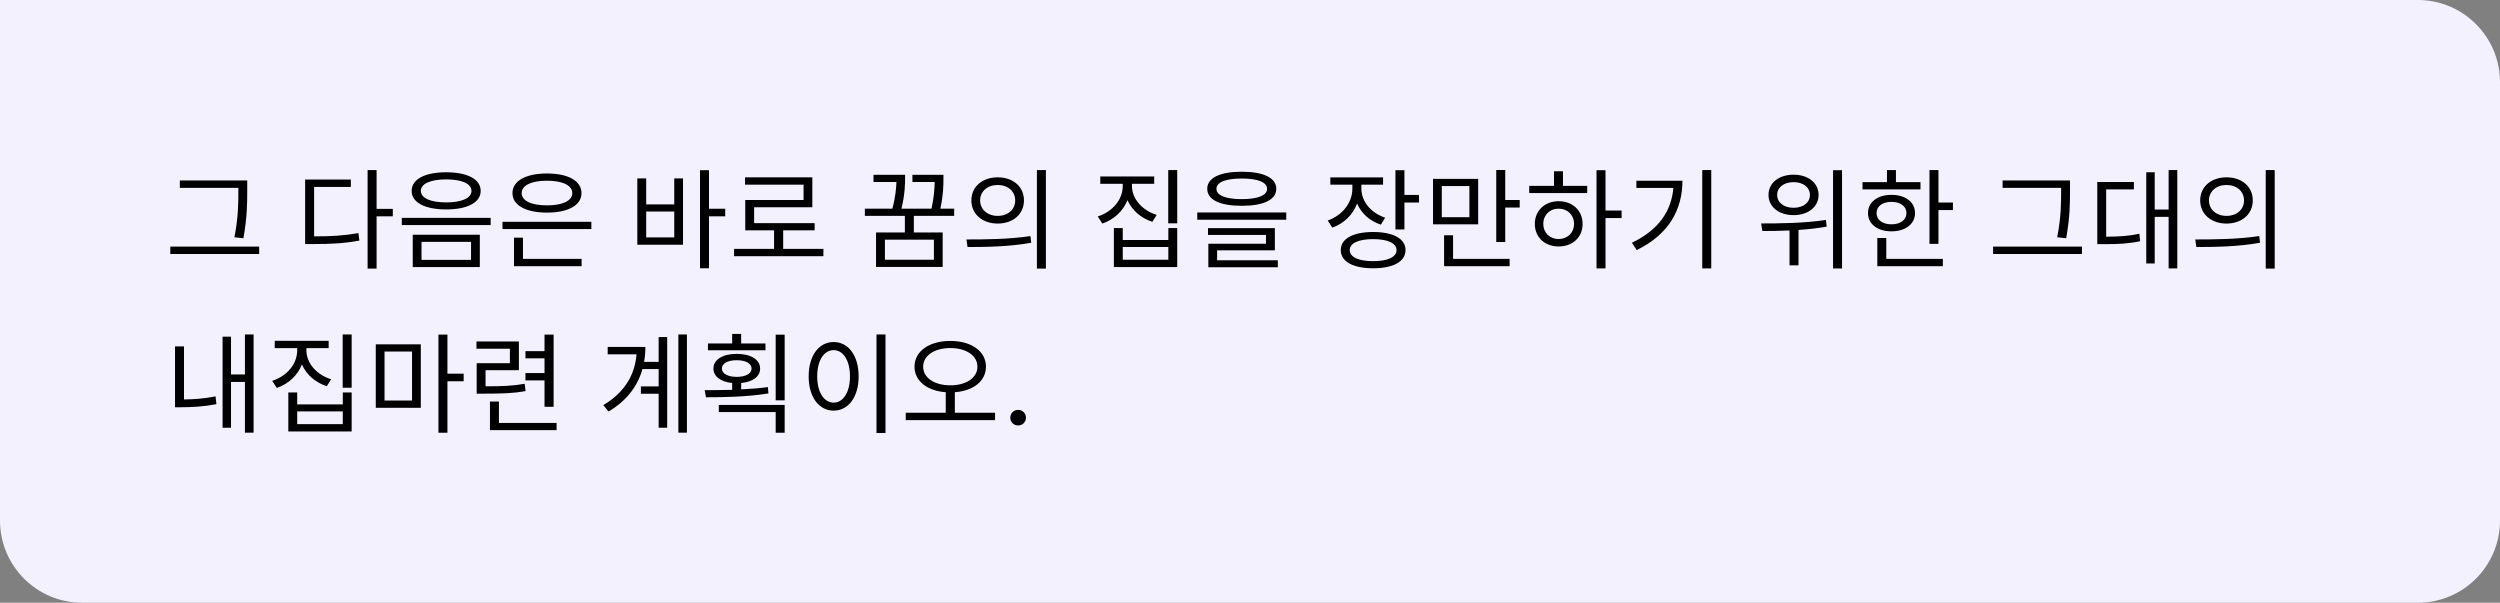 <svg width="365" height="88" viewBox="0 0 365 88" fill="none" xmlns="http://www.w3.org/2000/svg">
<rect x="0" y="0" width="365" height="88" fill="#808080" stroke="none"/>
<path d="M0 0H353C359.627 0 365 5.373 365 12V76C365 82.627 359.627 88 353 88H12C5.373 88 0 82.627 0 76V0Z" fill="#F4F1FF"/>
<path d="M34.8 27.792C34.8 29.568 34.8 31.712 34.224 34.64L35.536 34.784C36.096 31.68 36.096 29.616 36.096 27.792V26.352H26.256V27.424H34.8V27.792ZM24.864 36V37.088H37.84V36H24.864ZM45.862 27.296H51.222V26.208H44.55V35.632H45.686C48.39 35.632 50.278 35.536 52.47 35.12L52.326 34.032C50.246 34.4 48.406 34.512 45.862 34.512V27.296ZM57.35 30.496H54.982V24.832H53.67V39.216H54.982V31.584H57.35V30.496ZM65.141 25.152C62.036 25.152 60.1 26.16 60.1 27.872C60.1 29.568 62.036 30.576 65.141 30.576C68.245 30.576 70.18 29.568 70.18 27.872C70.18 26.16 68.245 25.152 65.141 25.152ZM65.141 26.192C67.412 26.192 68.837 26.816 68.837 27.872C68.837 28.928 67.412 29.552 65.141 29.552C62.868 29.552 61.444 28.928 61.444 27.872C61.444 26.816 62.868 26.192 65.141 26.192ZM60.261 34.272V38.992H70.052V34.272H60.261ZM68.772 35.312V37.936H61.541V35.312H68.772ZM58.66 31.808V32.864H71.636V31.808H58.66ZM79.859 26.384C82.115 26.384 83.555 27.056 83.555 28.192C83.555 29.328 82.115 29.984 79.859 29.984C77.603 29.984 76.163 29.328 76.163 28.192C76.163 27.056 77.603 26.384 79.859 26.384ZM79.859 31.04C82.931 31.04 84.899 29.984 84.899 28.192C84.899 26.4 82.931 25.328 79.859 25.328C76.787 25.328 74.819 26.4 74.819 28.192C74.819 29.984 76.787 31.04 79.859 31.04ZM76.355 34.704H75.043V38.864H84.915V37.792H76.355V34.704ZM73.363 32.384V33.44H86.339V32.384H73.363ZM98.441 34.656H94.345V30.88H98.441V34.656ZM98.441 29.84H94.345V26.048H93.049V35.728H99.721V26.048H98.441V29.84ZM105.881 30.48H103.513V24.848H102.201V39.168H103.513V31.584H105.881V30.48ZM114.344 36.336V33.632H118.936V32.576H110.104V30.256H118.6V25.888H108.776V26.96H117.32V29.2H108.808V33.632H113.016V36.336H107.176V37.408H120.216V36.336H114.344ZM136.35 37.92H129.198V34.992H136.35V37.92ZM139.31 31.52V30.464H137.294C137.742 28.416 137.742 26.944 137.742 26.08V25.52H133.214V26.576H136.462C136.446 27.456 136.382 28.72 135.998 30.464H131.614C132.142 28.304 132.142 26.72 132.142 25.936V25.52H127.534V26.576H130.878C130.846 27.456 130.75 28.736 130.286 30.464H126.27V31.52H132.11V33.936H127.902V38.976H137.63V33.936H133.422V31.52H139.31ZM145.66 25.888C143.436 25.888 141.82 27.248 141.82 29.264C141.82 31.264 143.436 32.64 145.66 32.64C147.9 32.64 149.5 31.264 149.5 29.264C149.5 27.248 147.9 25.888 145.66 25.888ZM145.66 27.008C147.148 27.008 148.22 27.92 148.22 29.264C148.22 30.592 147.148 31.52 145.66 31.52C144.188 31.52 143.1 30.592 143.1 29.264C143.1 27.92 144.188 27.008 145.66 27.008ZM151.388 24.832V39.216H152.7V24.832H151.388ZM141.26 36.064C143.852 36.064 147.324 36.032 150.556 35.44L150.444 34.464C147.308 34.944 143.708 34.96 141.1 34.96L141.26 36.064ZM168.882 31.376C166.77 30.72 165.266 29.04 165.266 27.152V26.832H168.514V25.76H160.642V26.832H163.922V27.152C163.922 29.12 162.45 30.912 160.274 31.6L160.946 32.64C162.658 32.048 163.986 30.8 164.61 29.216C165.266 30.704 166.594 31.856 168.242 32.384L168.882 31.376ZM170.578 37.92H163.922V36.064H170.578V37.92ZM170.578 35.04H163.922V33.296H162.626V38.992H171.874V33.296H170.578V35.04ZM170.562 24.832V32.608H171.874V24.832H170.562ZM181.297 26.064C183.649 26.064 184.993 26.608 184.993 27.568C184.993 28.528 183.649 29.072 181.297 29.072C178.945 29.072 177.601 28.528 177.601 27.568C177.601 26.608 178.945 26.064 181.297 26.064ZM181.297 30.048C184.449 30.048 186.337 29.184 186.337 27.568C186.337 25.952 184.449 25.072 181.297 25.072C178.145 25.072 176.257 25.952 176.257 27.568C176.257 29.184 178.145 30.048 181.297 30.048ZM177.697 36.544H186.129V33.312H176.369V34.304H184.833V35.584H176.417V39.024H186.561V38H177.697V36.544ZM174.801 31.024V32.08H187.793V31.024H174.801ZM202.231 31.776C200.119 31.072 198.759 29.392 198.759 27.52V26.96H201.927V25.904H194.231V26.96H197.447V27.52C197.447 29.584 196.007 31.44 193.847 32.192L194.519 33.232C196.231 32.624 197.527 31.344 198.135 29.712C198.743 31.136 199.975 32.272 201.607 32.8L202.231 31.776ZM200.487 38.128C198.343 38.128 197.062 37.536 197.062 36.512C197.062 35.504 198.343 34.912 200.487 34.912C202.599 34.912 203.895 35.504 203.895 36.512C203.895 37.536 202.599 38.128 200.487 38.128ZM200.487 33.872C197.543 33.872 195.751 34.848 195.751 36.512C195.751 38.192 197.543 39.168 200.487 39.168C203.399 39.168 205.207 38.192 205.207 36.512C205.207 34.848 203.399 33.872 200.487 33.872ZM205.047 28.464V24.848H203.735V33.504H205.047V29.568H207.175V28.464H205.047ZM214.533 31.712H210.501V27.168H214.533V31.712ZM215.813 26.112H209.221V32.752H215.813V26.112ZM212.149 34.352H210.837V38.864H220.405V37.792H212.149V34.352ZM219.765 29.2V24.816H218.453V35.328H219.765V30.304H221.877V29.2H219.765ZM227.556 34.896C226.26 34.896 225.316 33.968 225.316 32.688C225.316 31.392 226.26 30.464 227.556 30.464C228.868 30.464 229.812 31.392 229.812 32.688C229.812 33.968 228.868 34.896 227.556 34.896ZM227.556 29.376C225.54 29.376 224.084 30.752 224.084 32.688C224.084 34.64 225.54 35.984 227.556 35.984C229.604 35.984 231.06 34.64 231.06 32.688C231.06 30.752 229.604 29.376 227.556 29.376ZM228.196 25.008H226.884V27.136H223.268V28.192H231.732V27.136H228.196V25.008ZM236.756 30.736H234.404V24.848H233.092V39.184H234.404V31.84H236.756V30.736ZM238.915 26.384V27.44H244.307C244.035 30.848 242.115 33.6 238.259 35.44L238.963 36.512C243.731 34.176 245.635 30.528 245.635 26.384H238.915ZM248.531 24.832V39.184H249.843V24.832H248.531ZM261.865 26.592C263.257 26.592 264.249 27.344 264.249 28.464C264.249 29.584 263.257 30.336 261.865 30.336C260.457 30.336 259.465 29.584 259.465 28.464C259.465 27.344 260.457 26.592 261.865 26.592ZM261.865 31.408C263.993 31.408 265.513 30.208 265.513 28.464C265.513 26.704 263.993 25.504 261.865 25.504C259.721 25.504 258.201 26.704 258.201 28.464C258.201 30.208 259.721 31.408 261.865 31.408ZM266.585 32.112C263.433 32.592 259.801 32.624 257.129 32.624L257.305 33.728C258.489 33.728 259.849 33.712 261.273 33.648V38.736H262.585V33.568C263.945 33.488 265.337 33.328 266.697 33.088L266.585 32.112ZM267.625 24.848V39.2H268.937V24.848H267.625ZM280.391 26.592H276.807V24.832H275.495V26.592H271.927V27.648H280.391V26.592ZM273.975 31.104C273.975 30.112 274.855 29.472 276.151 29.472C277.447 29.472 278.343 30.112 278.343 31.104C278.343 32.112 277.447 32.752 276.151 32.752C274.855 32.752 273.975 32.112 273.975 31.104ZM279.591 31.104C279.591 29.504 278.183 28.448 276.151 28.448C274.119 28.448 272.727 29.504 272.727 31.104C272.727 32.72 274.119 33.776 276.151 33.776C278.183 33.776 279.591 32.72 279.591 31.104ZM275.399 34.752H274.087V38.864H283.655V37.792H275.399V34.752ZM283.015 29.568V24.832H281.703V35.6H283.015V30.672H285.127V29.568H283.015ZM300.925 27.792C300.925 29.568 300.925 31.712 300.349 34.64L301.661 34.784C302.221 31.68 302.221 29.616 302.221 27.792V26.352H292.381V27.424H300.925V27.792ZM290.989 36V37.088H303.965V36H290.989ZM307.5 27.648H311.548V26.576H306.204V35.648H307.148C309.292 35.648 310.748 35.584 312.46 35.216L312.348 34.128C310.78 34.464 309.42 34.544 307.5 34.56V27.648ZM316.62 24.832V30.592H314.588V25.152H313.356V38.464H314.588V31.664H316.62V39.184H317.884V24.832H316.62ZM325.067 25.888C322.843 25.888 321.227 27.248 321.227 29.264C321.227 31.264 322.843 32.64 325.067 32.64C327.307 32.64 328.907 31.264 328.907 29.264C328.907 27.248 327.307 25.888 325.067 25.888ZM325.067 27.008C326.555 27.008 327.627 27.92 327.627 29.264C327.627 30.592 326.555 31.52 325.067 31.52C323.595 31.52 322.507 30.592 322.507 29.264C322.507 27.92 323.595 27.008 325.067 27.008ZM330.795 24.832V39.216H332.107V24.832H330.795ZM320.667 36.064C323.259 36.064 326.731 36.032 329.963 35.44L329.851 34.464C326.715 34.944 323.115 34.96 320.507 34.96L320.667 36.064ZM26.864 50.576H25.552V59.456H26.464C28.016 59.456 29.664 59.376 31.6 59.008L31.472 57.872C29.76 58.208 28.24 58.304 26.864 58.32V50.576ZM35.76 48.832V54.672H33.728V49.152H32.496V62.448H33.728V55.76H35.76V63.168H37.024V48.832H35.76ZM48.351 55.376C46.239 54.72 44.735 53.04 44.735 51.152V50.832H47.983V49.76H40.111V50.832H43.391V51.152C43.391 53.12 41.919 54.912 39.743 55.6L40.415 56.64C42.127 56.048 43.455 54.8 44.079 53.216C44.735 54.704 46.063 55.856 47.711 56.384L48.351 55.376ZM50.047 61.92H43.391V60.064H50.047V61.92ZM50.047 59.04H43.391V57.296H42.095V62.992H51.343V57.296H50.047V59.04ZM50.031 48.832V56.608H51.343V48.832H50.031ZM56.142 51.328H60.157V58.48H56.142V51.328ZM54.861 59.536H61.438V50.272H54.861V59.536ZM67.694 54.56H65.326V48.848H64.013V63.184H65.326V55.664H67.694V54.56ZM79.5 59.392H80.828V48.848H79.5V51.264H76.716V52.32H79.5V54.464H76.716V55.536H79.5V59.392ZM76.604 56.032C74.892 56.336 73.452 56.4 70.892 56.4V54.048H75.756V49.856H69.564V50.912H74.444V53.024H69.596V57.472H70.636C73.404 57.472 74.908 57.424 76.732 57.104L76.604 56.032ZM72.844 61.744V58.624H71.532V62.8H81.26V61.744H72.844ZM96.162 52.832H94.034C94.162 52.112 94.226 51.392 94.226 50.656H88.722V51.728H92.93C92.706 54.736 91.17 57.312 88.082 59.152L88.85 60.08C91.57 58.464 93.122 56.304 93.794 53.888H96.162V56.416H93.57V57.488H96.162V62.448H97.41V49.216H96.162V52.832ZM99.042 48.832V63.168H100.29V48.832H99.042ZM111.761 50.144H108.209V48.752H106.897V50.144H103.361V51.136H111.761V50.144ZM105.393 53.808C105.393 53.056 106.257 52.592 107.553 52.592C108.881 52.592 109.729 53.056 109.729 53.808C109.729 54.544 108.881 55.024 107.553 55.024C106.257 55.024 105.393 54.544 105.393 53.808ZM112.113 56.512C110.865 56.688 109.537 56.784 108.209 56.848V55.92C109.905 55.76 110.977 54.976 110.977 53.808C110.977 52.496 109.617 51.664 107.553 51.664C105.521 51.664 104.161 52.496 104.161 53.808C104.161 54.96 105.217 55.744 106.897 55.92V56.912C105.473 56.96 104.081 56.96 102.881 56.96L103.073 58C105.649 58 109.073 57.952 112.193 57.44L112.113 56.512ZM104.945 60.16H113.249V63.184H114.561V59.12H104.945V60.16ZM113.249 48.864V58.448H114.561V48.864H113.249ZM127.968 48.832V63.216H129.28V48.832H127.968ZM121.712 49.936C119.584 49.936 118.064 51.888 118.064 54.944C118.064 58 119.584 59.952 121.712 59.952C123.84 59.952 125.36 58 125.36 54.944C125.36 51.888 123.84 49.936 121.712 49.936ZM121.712 51.12C123.104 51.12 124.096 52.624 124.096 54.944C124.096 57.28 123.104 58.784 121.712 58.784C120.304 58.784 119.312 57.28 119.312 54.944C119.312 52.624 120.304 51.12 121.712 51.12ZM134.782 53.536C134.782 51.888 136.462 50.816 138.75 50.816C141.038 50.816 142.702 51.888 142.702 53.536C142.702 55.184 141.038 56.256 138.75 56.256C136.462 56.256 134.782 55.184 134.782 53.536ZM139.406 60.256V57.264C142.078 57.072 143.95 55.648 143.95 53.536C143.95 51.248 141.774 49.776 138.75 49.776C135.71 49.776 133.518 51.248 133.518 53.536C133.518 55.648 135.406 57.072 138.078 57.264V60.256H132.238V61.344H145.278V60.256H139.406ZM148.648 62.117C149.297 62.117 149.789 61.617 149.789 60.984C149.789 60.344 149.297 59.844 148.648 59.844C148 59.844 147.5 60.344 147.5 60.984C147.5 61.617 148 62.117 148.648 62.117Z" fill="black"/>
</svg>
